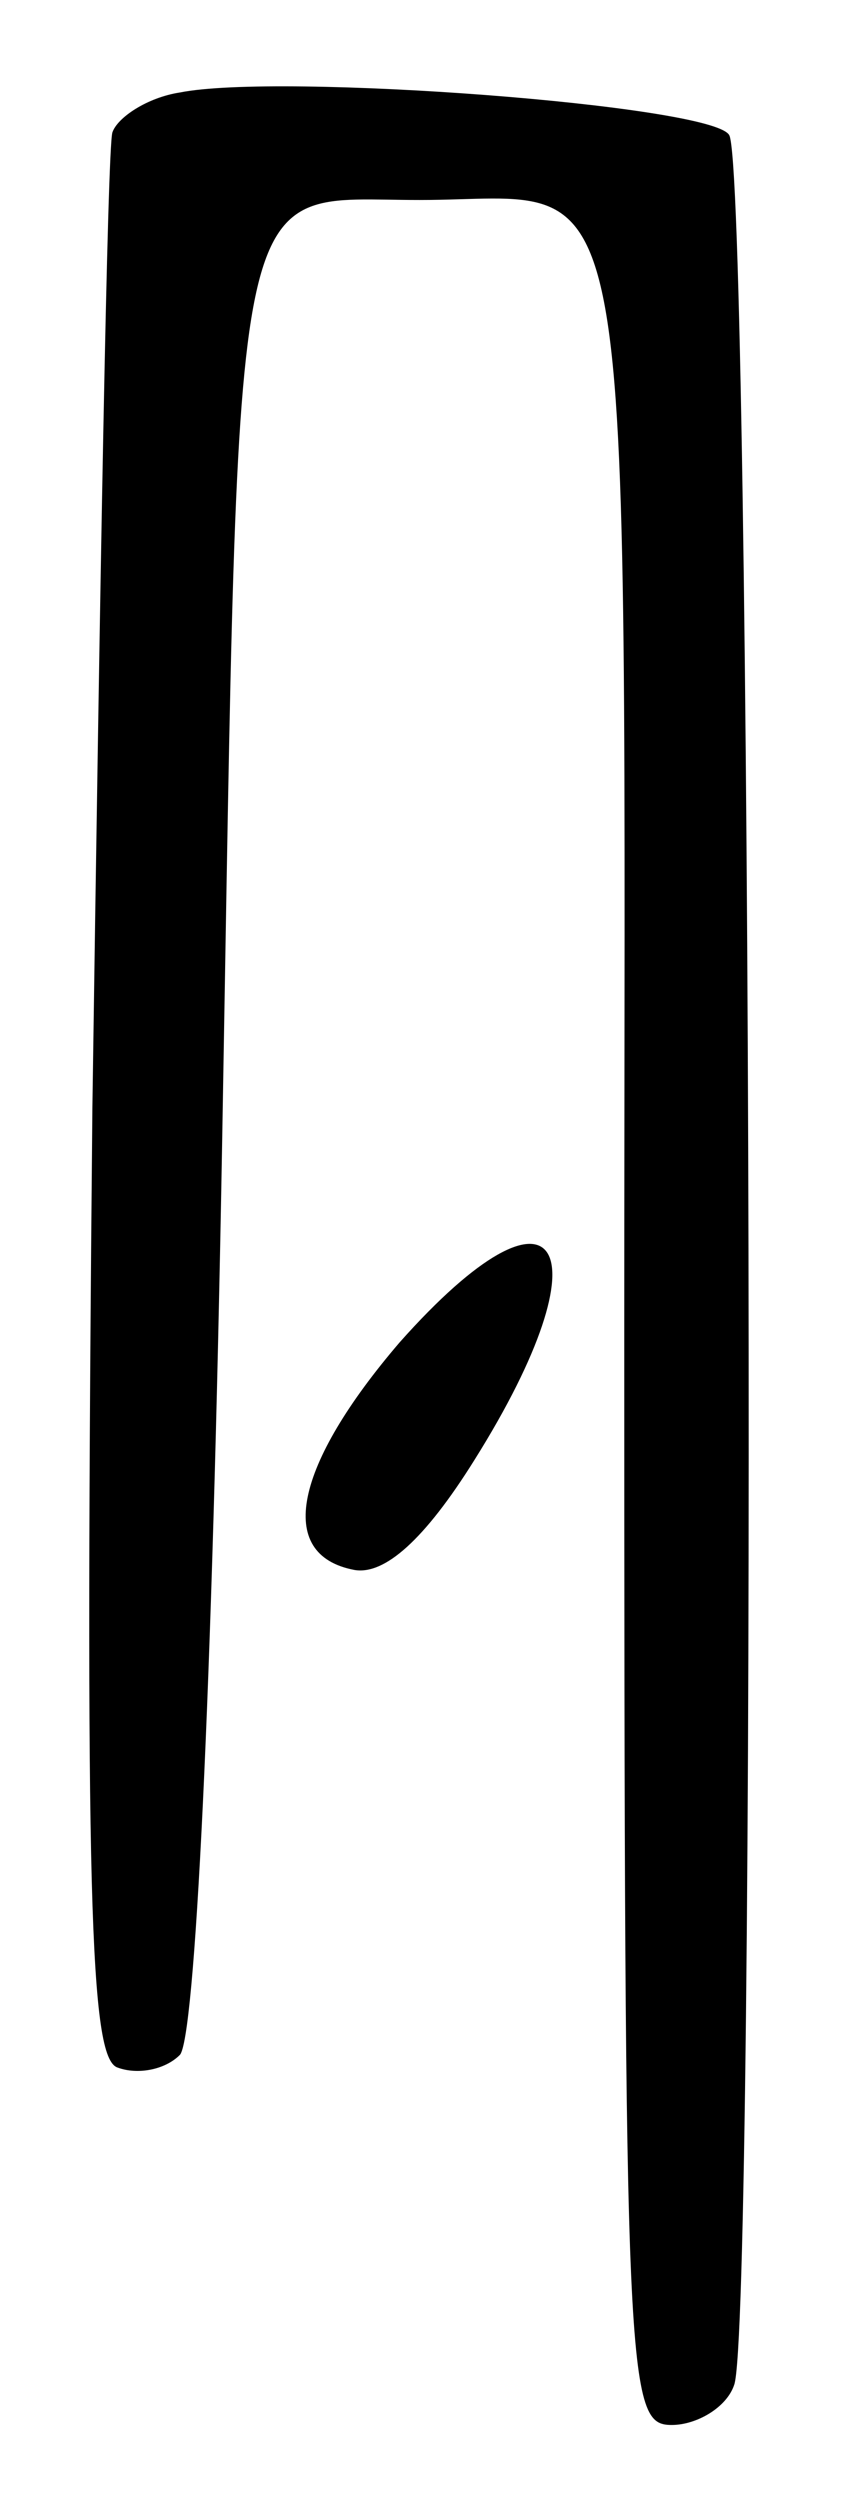 <?xml version="1.0" standalone="no"?>
<!DOCTYPE svg PUBLIC "-//W3C//DTD SVG 20010904//EN"
 "http://www.w3.org/TR/2001/REC-SVG-20010904/DTD/svg10.dtd">
<svg version="1.0" xmlns="http://www.w3.org/2000/svg"
 width="34pt" height="100pt" viewBox="0 0 34 100"
 preserveAspectRatio="xMidYMid meet">
<g transform="translate(0,100) scale(0.1,-0.1)"
fill="#000000" stroke="none">
<path d="M72 963 c-13 -2 -25 -10 -27 -16 -2 -7 -5 -182 -8 -390 -3 -317 -1
-380 10 -384 8 -3 19 -1 25 5 6 6 13 140 17 367 7 397 2 375 79 375 89 0 82
36 82 -455 0 -420 1 -435 19 -435 10 0 22 7 25 16 9 23 7 887 -2 900 -7 12
-180 25 -220 17z"/>
<path d="M160 463 c-42 -49 -50 -85 -18 -91 12 -2 28 12 48 44 54 86 34 119
-30 47z"/>
</g>
</svg>
